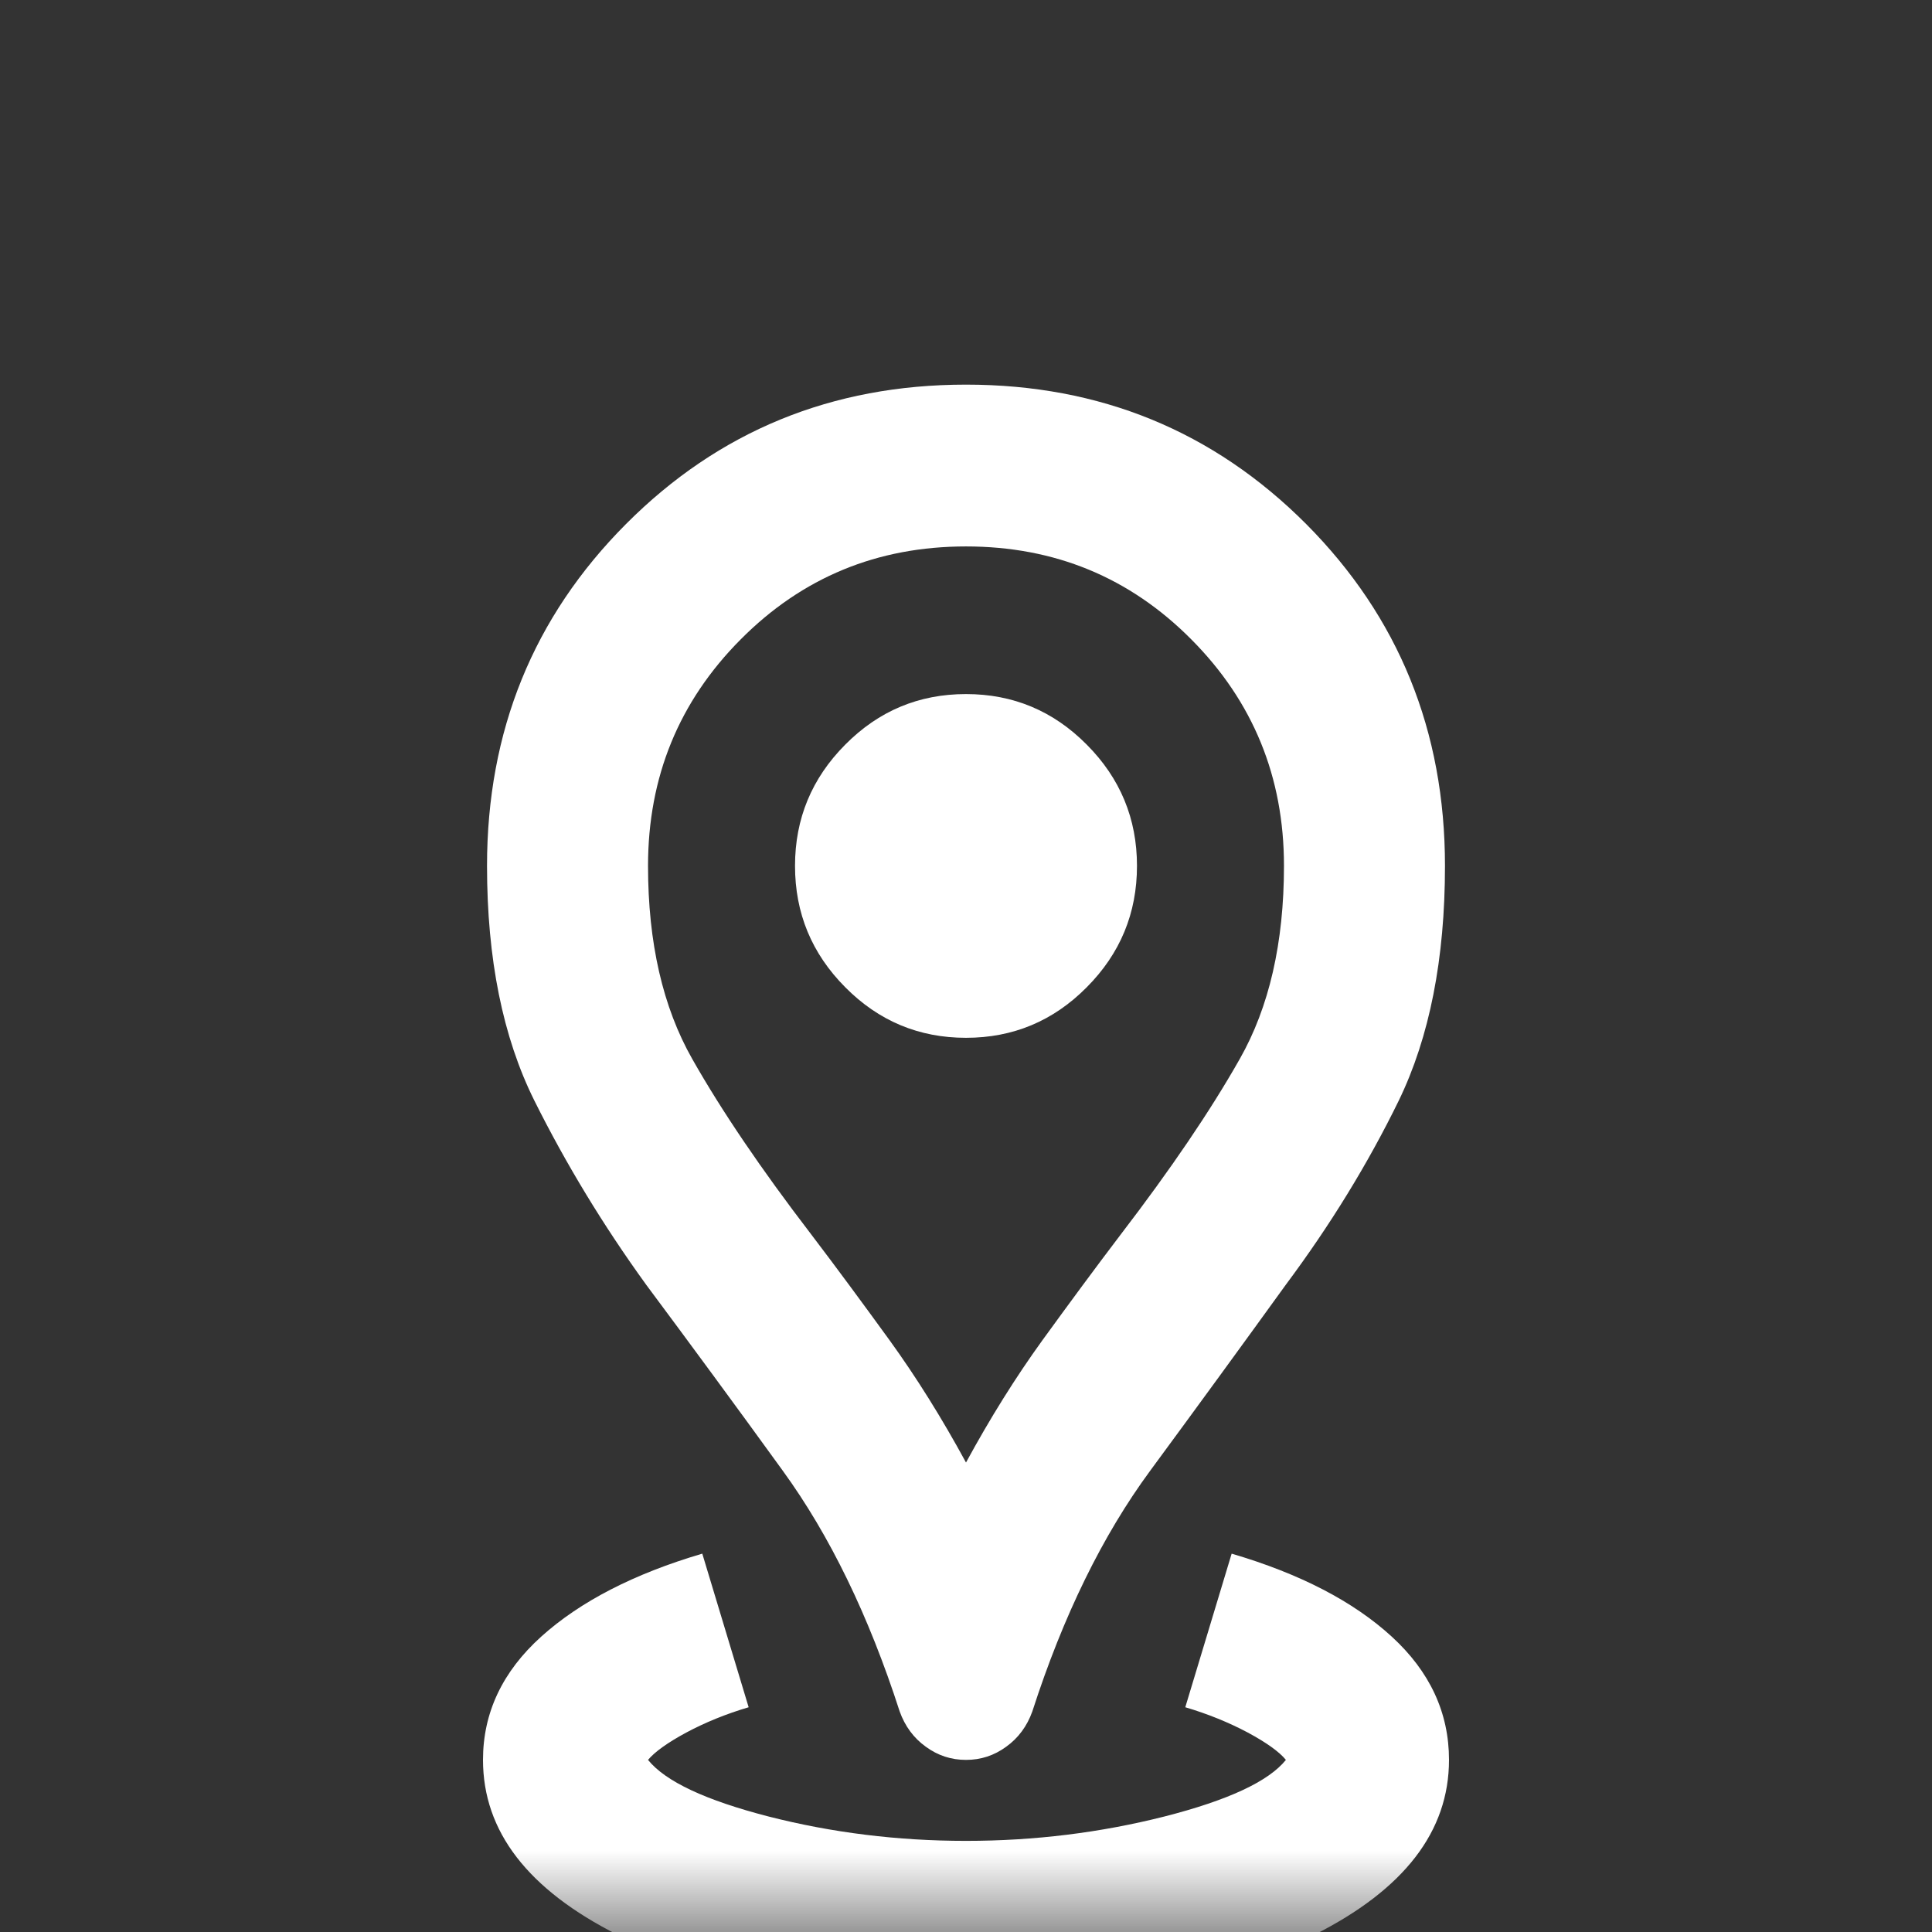 <svg width="12" height="12" viewBox="0 0 12 12" fill="none" xmlns="http://www.w3.org/2000/svg">
<rect x="0" y="0" width="12" height="12" fill="#333333" stroke="none"/>
<mask id="mask0_353_70913" style="mask-type:alpha" maskUnits="userSpaceOnUse" x="0" y="0" width="12" height="12">
<rect width="12" height="12" fill="#D9D9D9"/>
</mask>
<g mask="url(#mask0_353_70913)">
<path d="M6 12.438C5.117 12.438 4.396 12.298 3.837 12.018C3.279 11.737 3 11.375 3 10.931C3 10.638 3.121 10.382 3.362 10.165C3.604 9.947 3.938 9.775 4.362 9.65L4.65 10.604C4.508 10.646 4.379 10.699 4.263 10.761C4.146 10.824 4.067 10.881 4.025 10.931C4.133 11.065 4.383 11.182 4.775 11.283C5.167 11.383 5.575 11.434 6 11.434C6.425 11.434 6.835 11.383 7.231 11.283C7.627 11.182 7.879 11.065 7.987 10.931C7.946 10.881 7.867 10.824 7.75 10.761C7.633 10.699 7.504 10.646 7.362 10.604L7.65 9.65C8.075 9.775 8.406 9.947 8.644 10.165C8.881 10.382 9 10.638 9 10.931C9 11.375 8.721 11.737 8.162 12.018C7.604 12.298 6.883 12.438 6 12.438ZM6 9.084C6.15 8.808 6.308 8.555 6.475 8.324C6.642 8.094 6.804 7.874 6.963 7.665C7.271 7.263 7.517 6.901 7.7 6.578C7.883 6.256 7.975 5.856 7.975 5.378C7.975 4.826 7.783 4.357 7.4 3.972C7.017 3.586 6.55 3.394 6 3.394C5.45 3.394 4.983 3.586 4.6 3.972C4.217 4.357 4.025 4.826 4.025 5.378C4.025 5.856 4.117 6.256 4.3 6.578C4.483 6.901 4.729 7.263 5.037 7.665C5.196 7.874 5.358 8.094 5.525 8.324C5.692 8.555 5.85 8.808 6 9.084ZM6 10.931C5.908 10.931 5.825 10.904 5.75 10.849C5.675 10.795 5.621 10.722 5.588 10.63C5.396 10.035 5.154 9.537 4.862 9.135C4.571 8.733 4.287 8.347 4.013 7.979C3.746 7.61 3.515 7.229 3.319 6.836C3.123 6.442 3.025 5.956 3.025 5.378C3.025 4.541 3.312 3.833 3.888 3.255C4.463 2.678 5.167 2.389 6 2.389C6.833 2.389 7.537 2.678 8.113 3.255C8.688 3.833 8.975 4.541 8.975 5.378C8.975 5.956 8.879 6.442 8.688 6.836C8.496 7.229 8.262 7.61 7.987 7.979C7.721 8.347 7.44 8.733 7.144 9.135C6.848 9.537 6.604 10.035 6.412 10.63C6.379 10.722 6.325 10.795 6.25 10.849C6.175 10.904 6.092 10.931 6 10.931ZM6 6.446C6.292 6.446 6.542 6.342 6.75 6.132C6.958 5.923 7.062 5.672 7.062 5.378C7.062 5.085 6.958 4.834 6.75 4.625C6.542 4.415 6.292 4.311 6 4.311C5.708 4.311 5.458 4.415 5.25 4.625C5.042 4.834 4.938 5.085 4.938 5.378C4.938 5.672 5.042 5.923 5.25 6.132C5.458 6.342 5.708 6.446 6 6.446Z" fill="white"/>
</g>
</svg>
